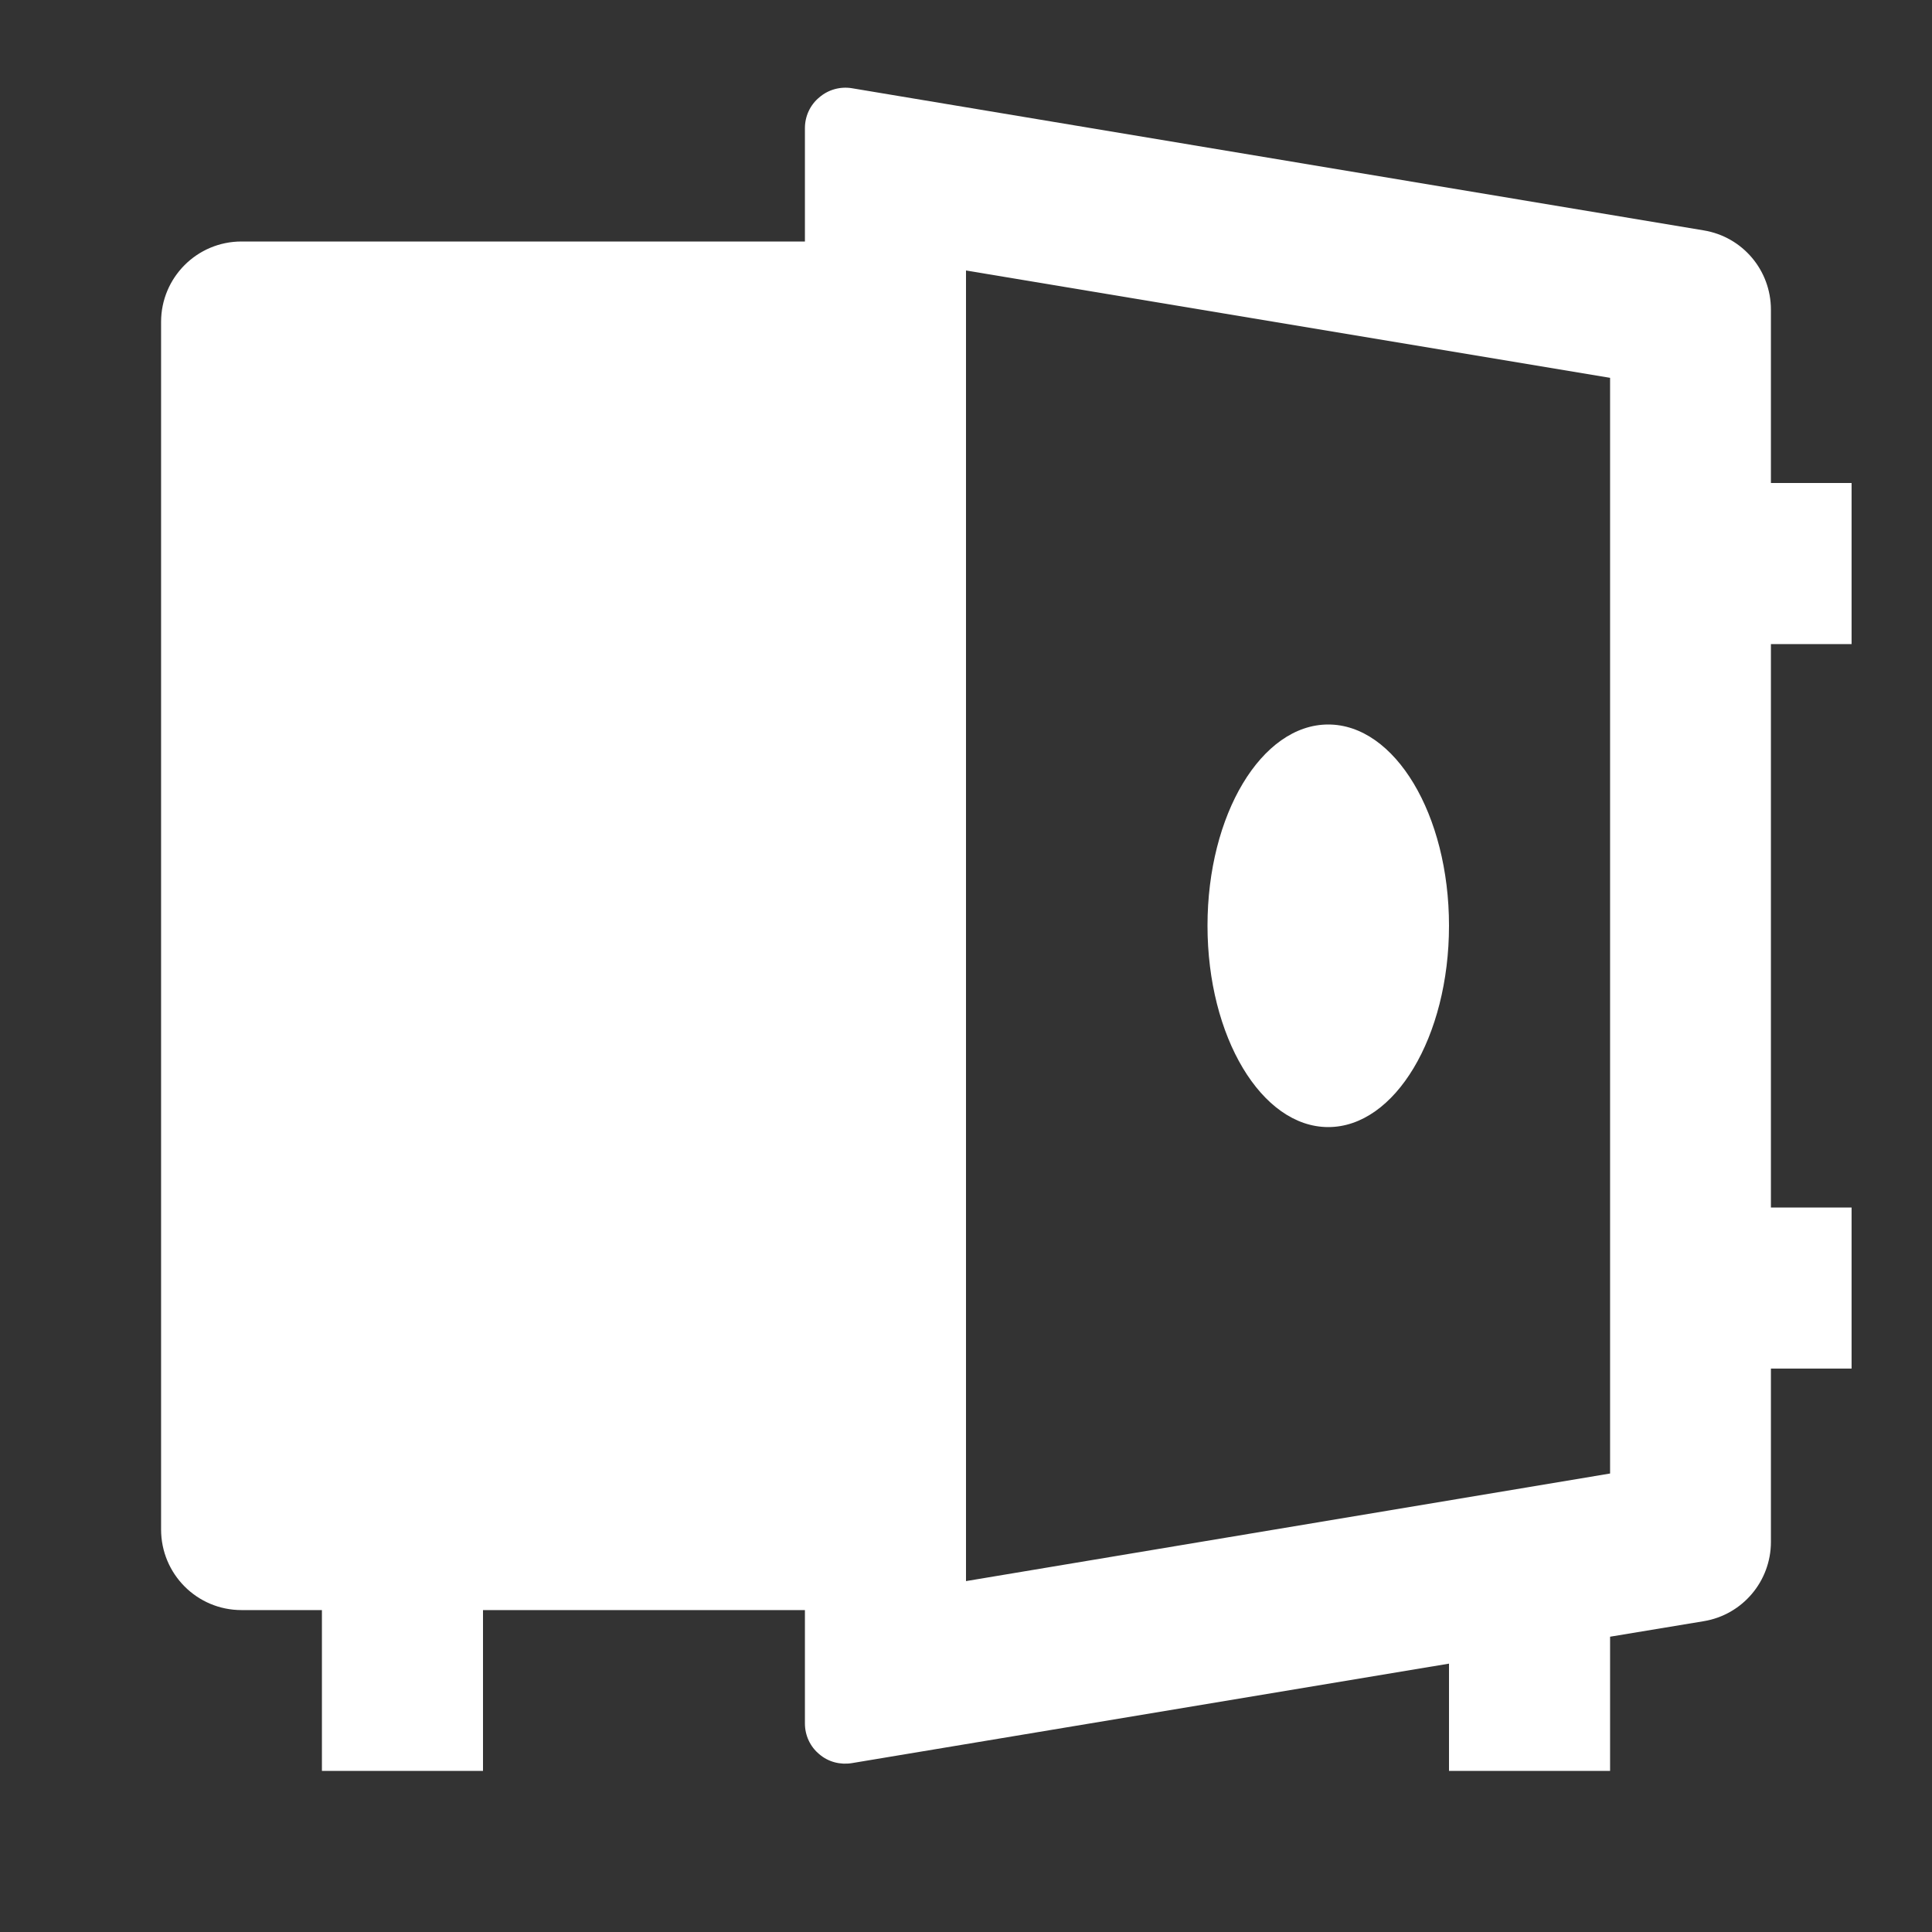<?xml version="1.0" encoding="UTF-8"?>
<svg xmlns="http://www.w3.org/2000/svg" xmlns:xlink="http://www.w3.org/1999/xlink" width="32" height="32" viewBox="0 0 32 32" version="1.1">
<rect x="0" y="0" width="32" height="32" fill="#333333" stroke="none"/>
<g id="surface1">
<path style=" stroke:none;fill-rule:nonzero;fill:rgb(100%,100%,100%);fill-opacity:1;" d="M 13.332 26.668 L 8 26.668 L 8 29.332 L 5.332 29.332 L 5.332 26.668 L 4 26.668 C 3.262 26.668 2.668 26.07 2.668 25.332 L 2.668 5.332 C 2.668 4.598 3.262 4 4 4 L 13.332 4 L 13.332 2.121 C 13.332 1.926 13.418 1.738 13.57 1.613 C 13.719 1.484 13.918 1.43 14.109 1.461 L 28.219 3.816 C 28.863 3.922 29.332 4.477 29.332 5.129 L 29.332 8 L 30.668 8 L 30.668 10.668 L 29.332 10.668 L 29.332 20 L 30.668 20 L 30.668 22.668 L 29.332 22.668 L 29.332 25.539 C 29.332 26.188 28.863 26.746 28.219 26.852 L 26.668 27.109 L 26.668 29.332 L 24 29.332 L 24 27.555 L 14.109 29.203 C 13.918 29.234 13.719 29.184 13.57 29.055 C 13.418 28.93 13.332 28.742 13.332 28.547 Z M 16 26.188 L 26.668 24.406 L 26.668 6.258 L 16 4.48 Z M 22 18.668 C 20.895 18.668 20 17.172 20 15.332 C 20 13.492 20.895 12 22 12 C 23.105 12 24 13.492 24 15.332 C 24 17.172 23.105 18.668 22 18.668 Z M 22 18.668 "/>
</g>
</svg>
